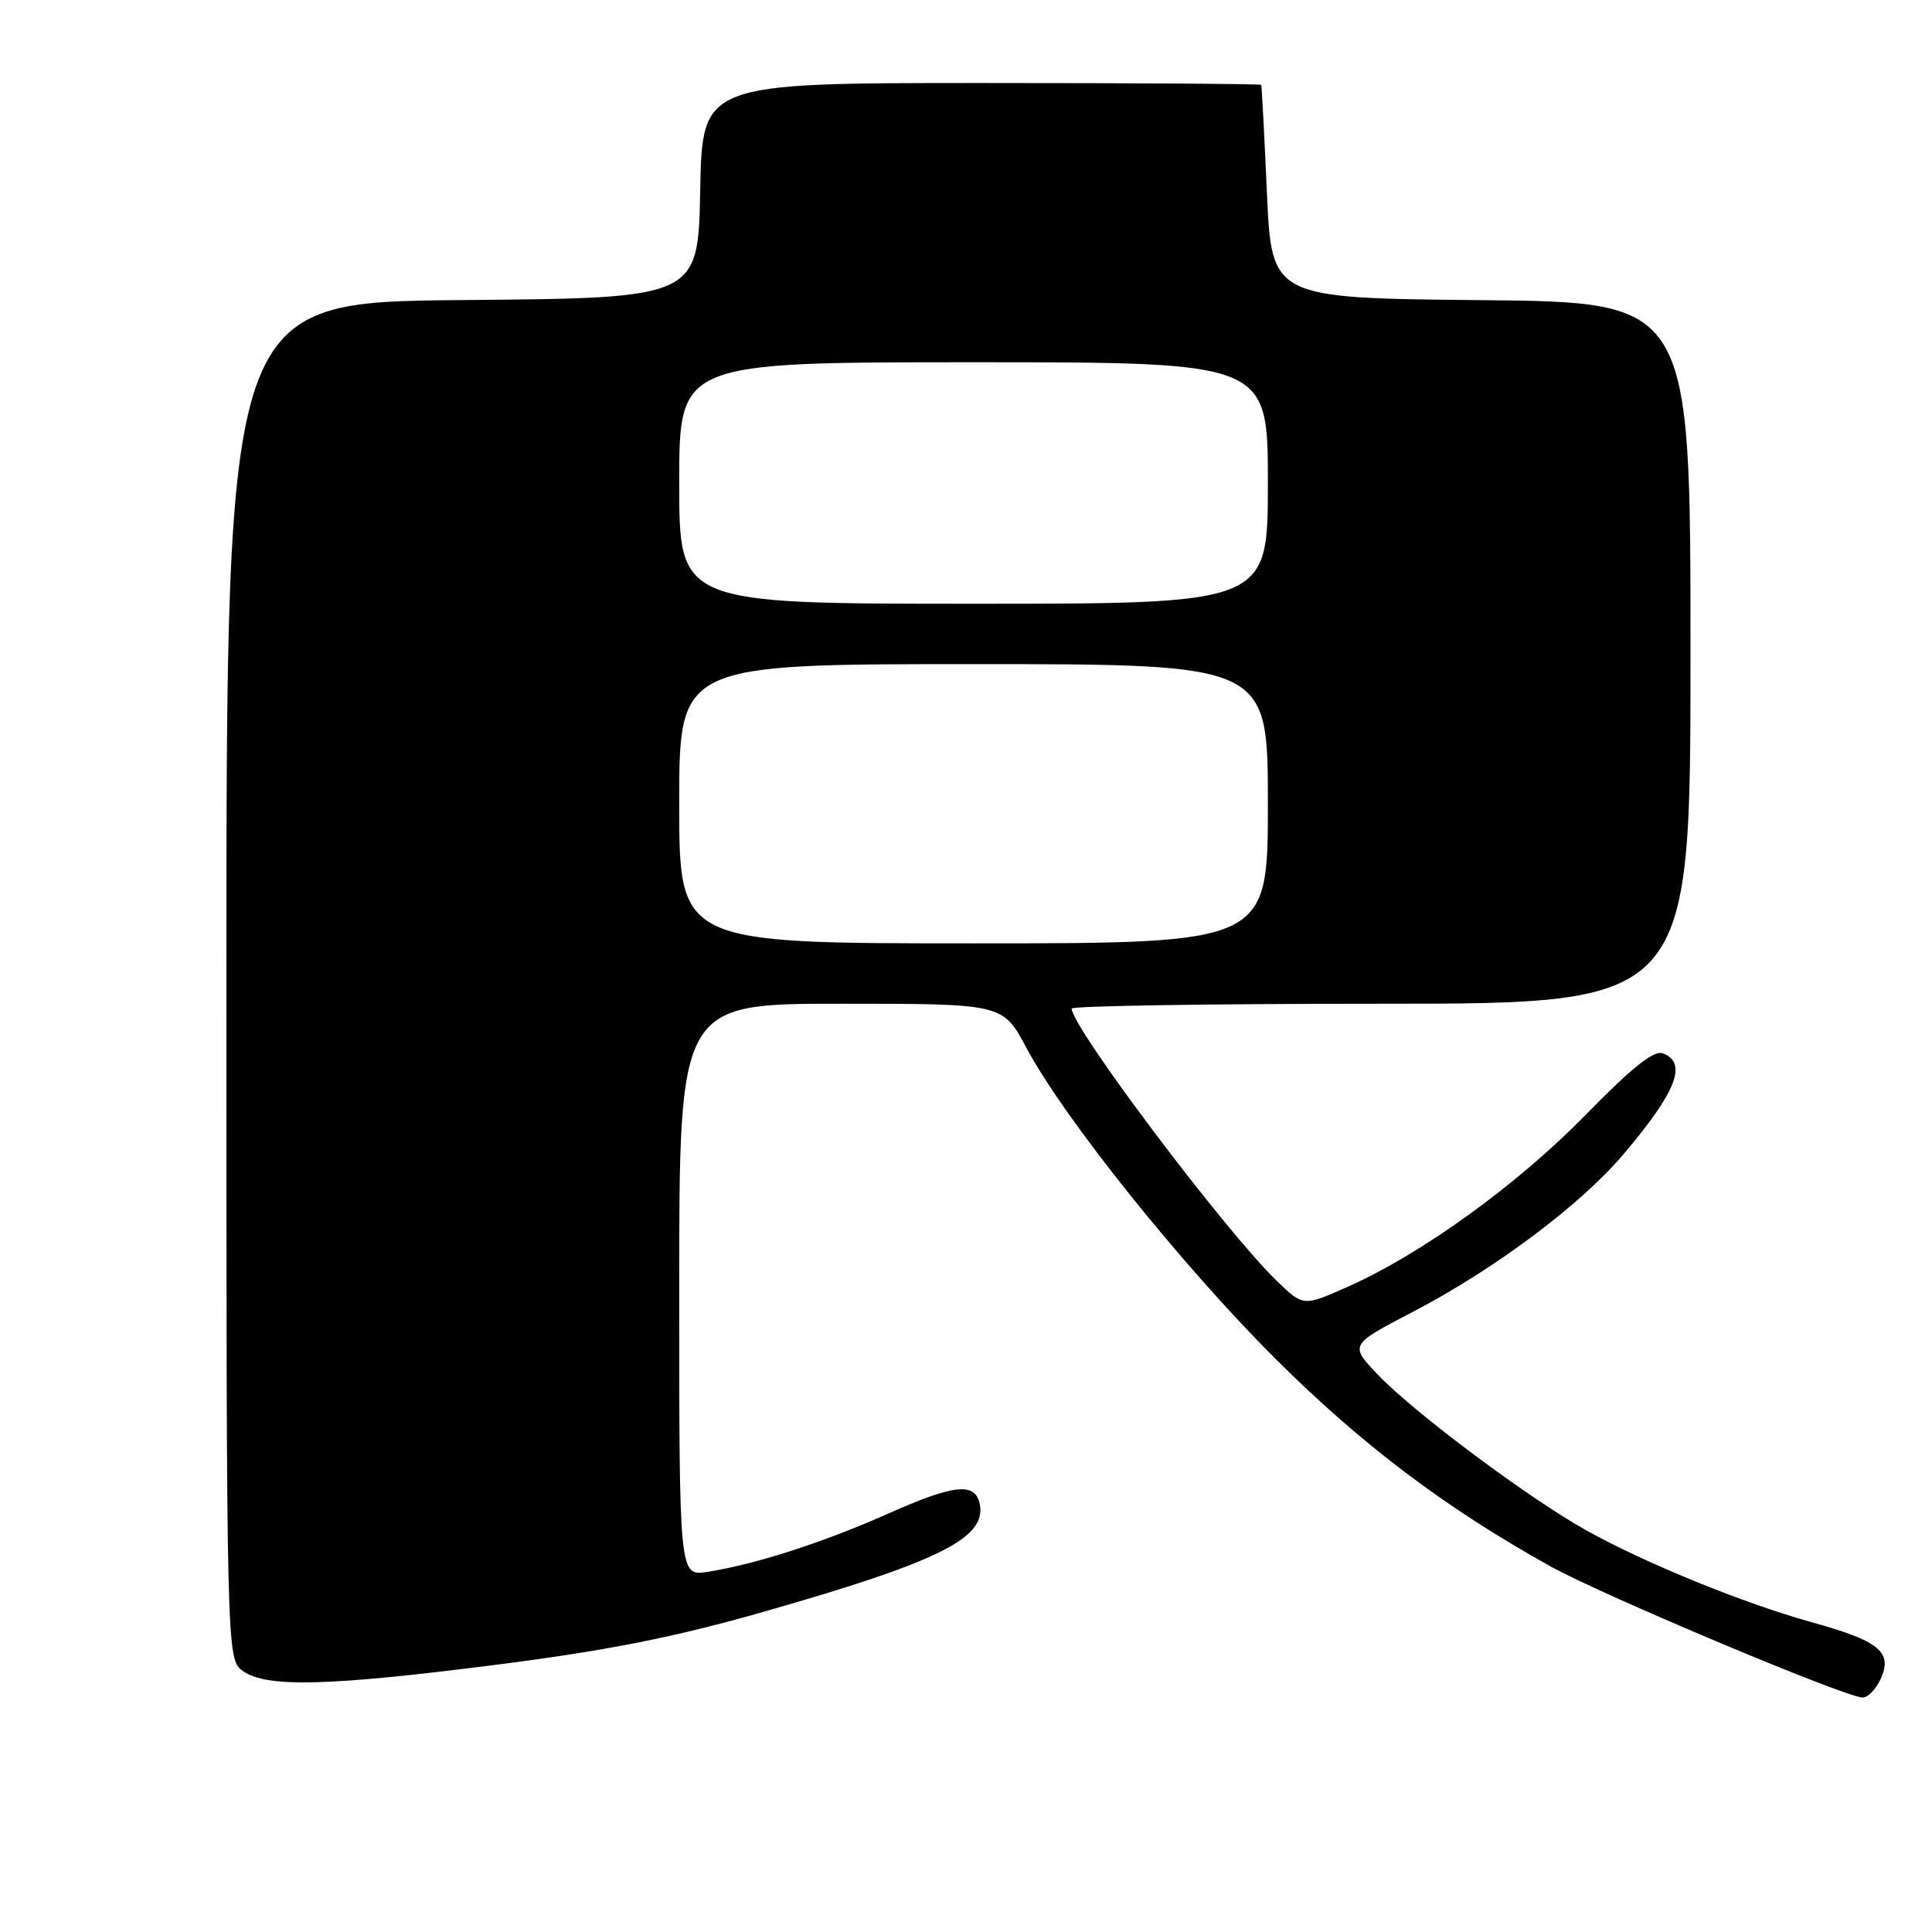 <?xml version="1.0" encoding="UTF-8" standalone="no"?>
<!DOCTYPE svg PUBLIC "-//W3C//DTD SVG 1.1//EN" "http://www.w3.org/Graphics/SVG/1.1/DTD/svg11.dtd" >
<svg xmlns="http://www.w3.org/2000/svg" xmlns:xlink="http://www.w3.org/1999/xlink" version="1.1" viewBox="0 0 256 256">
 <g >
 <path fill="currentColor"
d=" M 249.20 222.46 C 250.82 218.90 249.04 217.44 240.01 214.94 C 231.08 212.46 218.03 207.15 210.23 202.80 C 202.64 198.58 187.47 187.26 182.65 182.23 C 178.80 178.21 178.80 178.21 187.11 173.88 C 198.00 168.22 209.43 159.67 215.14 152.92 C 222.16 144.63 223.63 140.84 220.35 139.58 C 219.15 139.12 216.28 141.41 210.08 147.75 C 201.03 157.01 188.28 166.22 178.52 170.53 C 172.70 173.11 172.70 173.11 169.26 169.80 C 162.52 163.36 142.00 136.12 142.00 133.64 C 142.00 133.29 160.45 133.00 183.00 133.00 C 224.00 133.00 224.00 133.00 224.00 86.52 C 224.00 40.03 224.00 40.03 196.25 39.77 C 168.50 39.50 168.50 39.50 167.87 25.50 C 167.53 17.80 167.19 11.39 167.12 11.25 C 167.05 11.11 150.36 11.00 130.03 11.00 C 93.05 11.00 93.05 11.00 92.78 25.25 C 92.50 39.50 92.50 39.50 61.25 39.76 C 30.00 40.03 30.00 40.03 30.00 129.96 C 30.00 219.89 30.00 219.89 32.22 221.44 C 35.37 223.65 43.59 223.43 66.22 220.53 C 80.66 218.67 89.46 216.92 101.29 213.54 C 124.44 206.92 130.69 203.81 129.83 199.34 C 129.26 196.37 126.48 196.65 117.76 200.53 C 109.14 204.37 100.13 207.28 93.75 208.28 C 90.00 208.87 90.00 208.87 90.00 170.94 C 90.00 133.00 90.00 133.00 111.44 133.00 C 132.88 133.00 132.88 133.00 135.98 138.80 C 140.96 148.15 156.53 167.60 168.97 180.01 C 180.40 191.41 191.56 199.84 205.50 207.58 C 212.34 211.37 244.25 224.79 246.77 224.93 C 247.47 224.97 248.56 223.86 249.20 222.46 Z  M 90.00 106.50 C 90.00 88.00 90.00 88.00 129.00 88.00 C 168.00 88.00 168.00 88.00 168.00 106.50 C 168.00 125.00 168.00 125.00 129.00 125.00 C 90.00 125.00 90.00 125.00 90.00 106.50 Z  M 90.00 64.00 C 90.00 48.00 90.00 48.00 129.00 48.00 C 168.00 48.00 168.00 48.00 168.00 64.00 C 168.00 80.00 168.00 80.00 129.00 80.00 C 90.00 80.00 90.00 80.00 90.00 64.00 Z "/>
</g>
</svg>